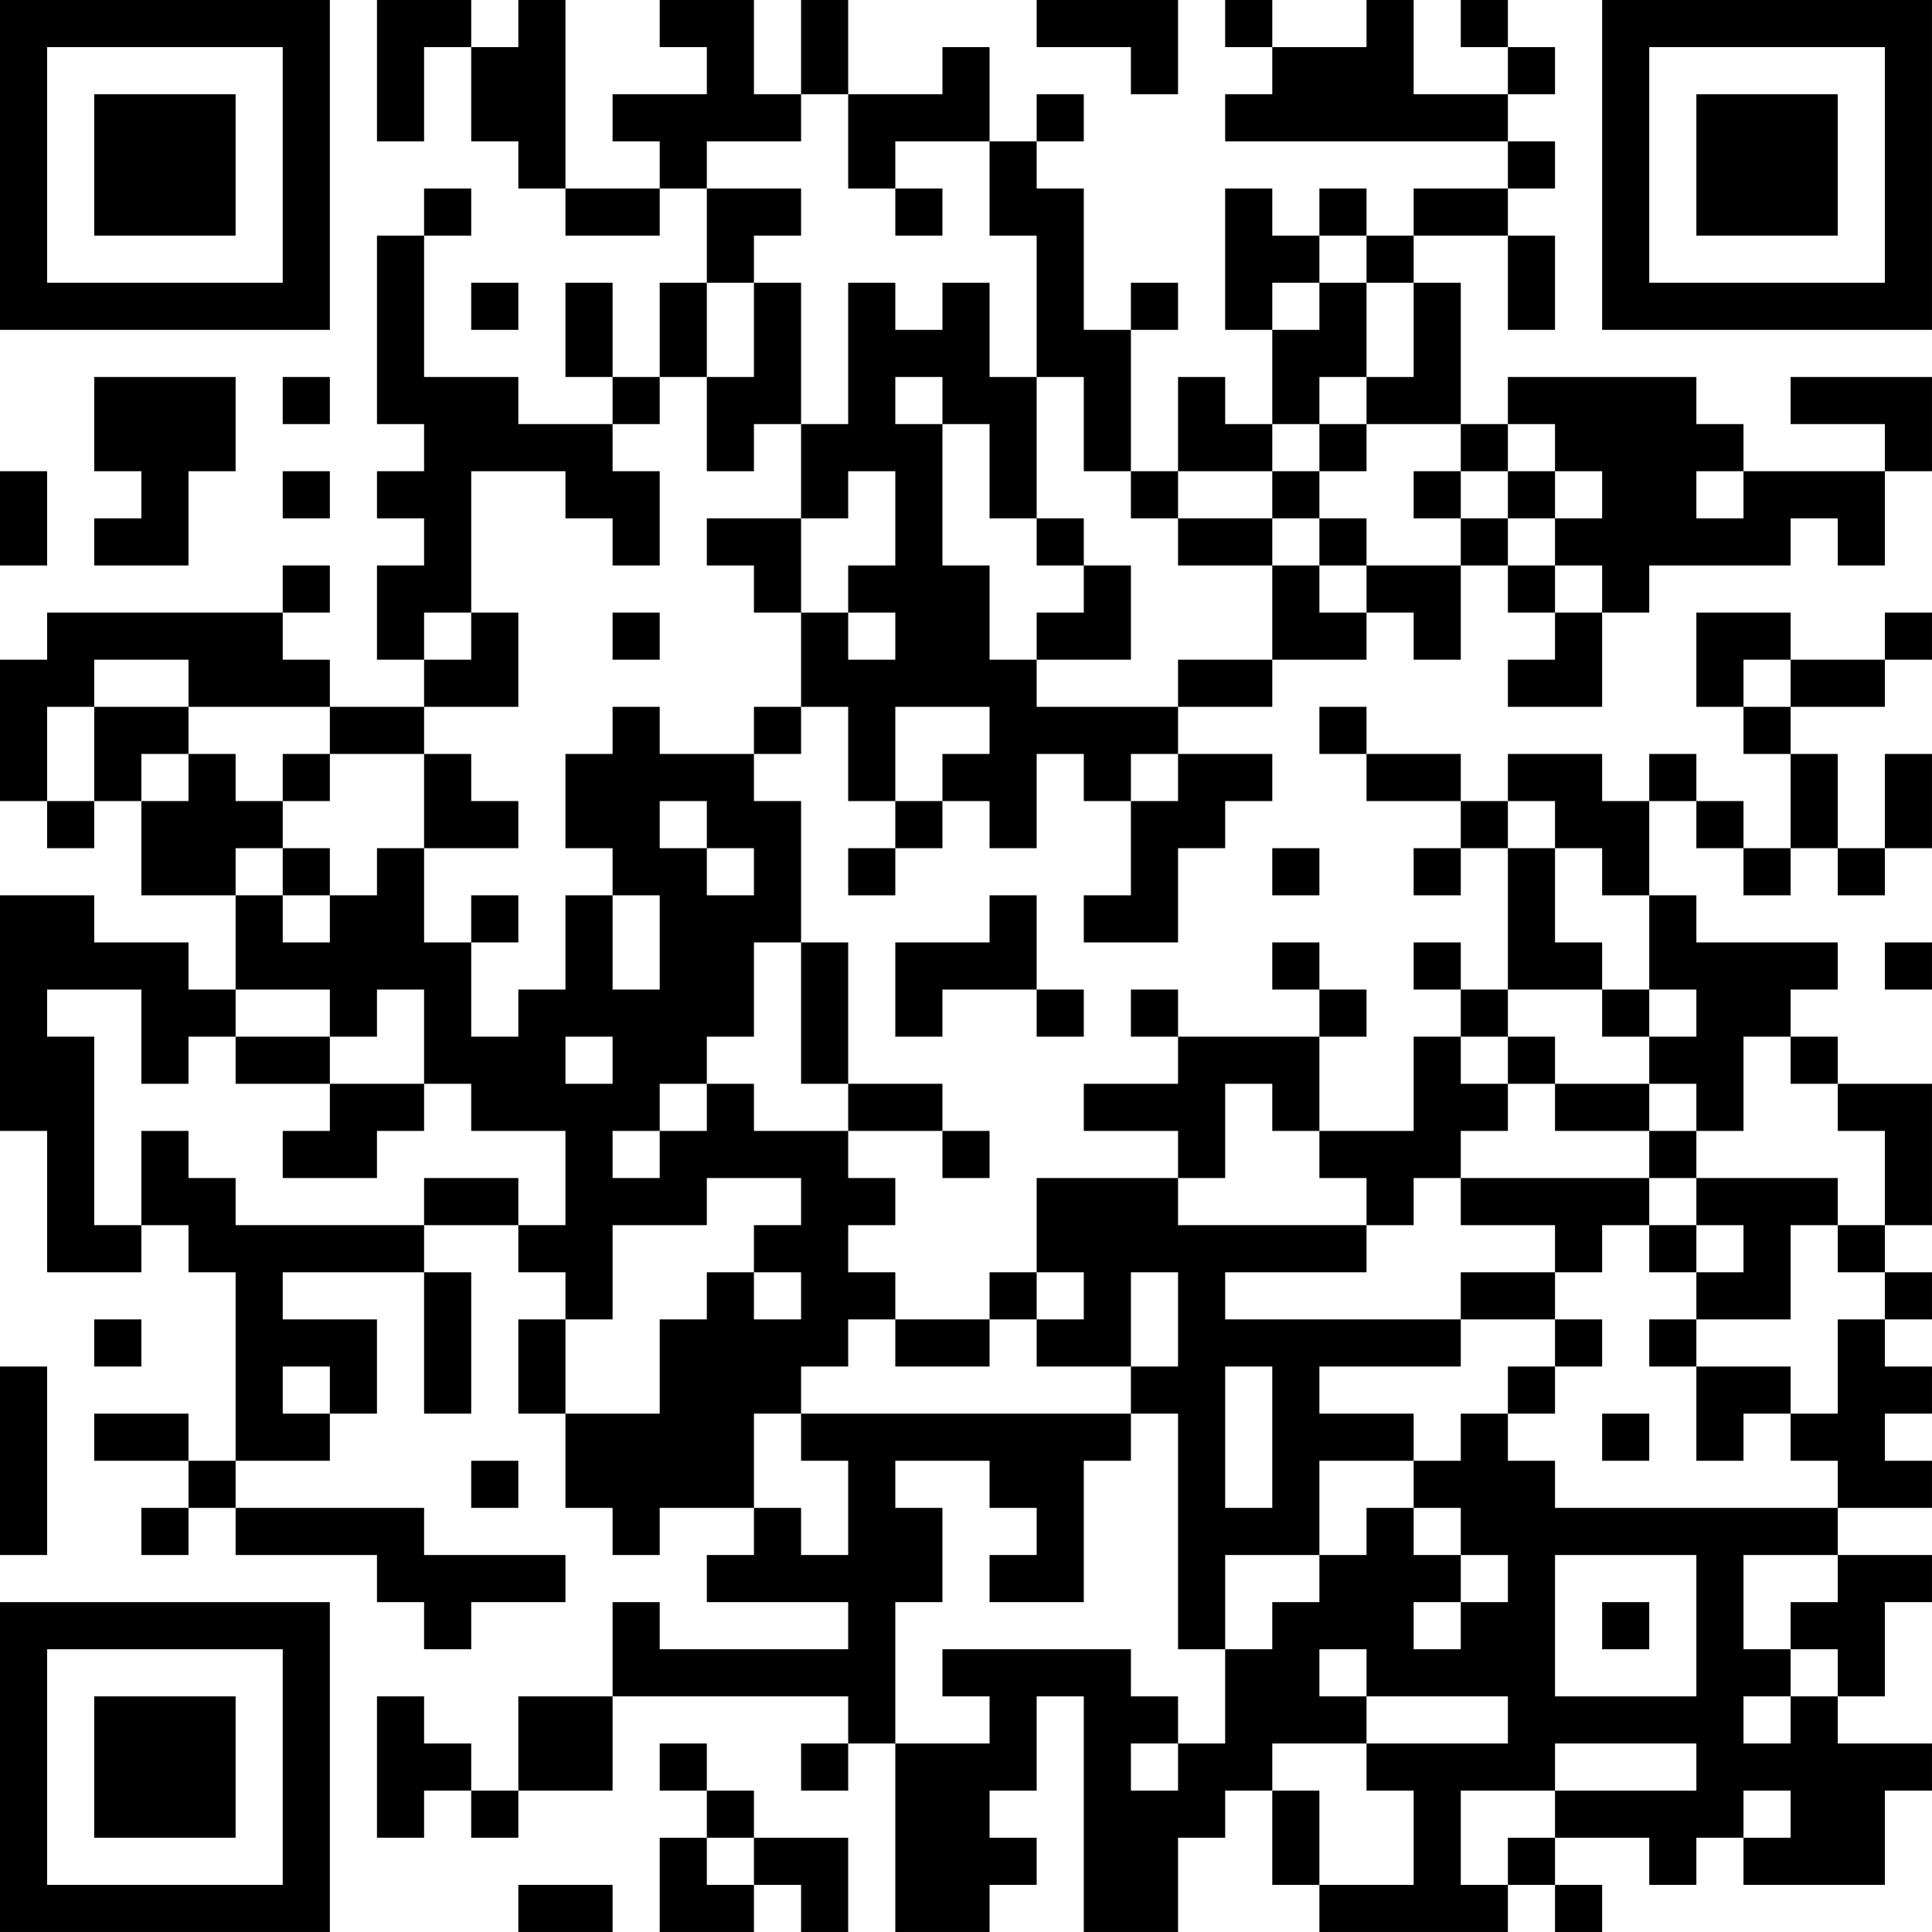 <?xml version="1.0" encoding="UTF-8"?>
<svg xmlns="http://www.w3.org/2000/svg" version="1.1" width="200" height="200" viewBox="0 0 200 200"><rect x="0" y="0" width="200" height="200" fill="#ffffff"/><g transform="scale(4.878)"><g transform="translate(0,0)"><path fill-rule="evenodd" d="M8 0L8 3L9 3L9 1L10 1L10 3L11 3L11 4L12 4L12 5L14 5L14 4L15 4L15 6L14 6L14 8L13 8L13 6L12 6L12 8L13 8L13 9L11 9L11 8L9 8L9 5L10 5L10 4L9 4L9 5L8 5L8 9L9 9L9 10L8 10L8 11L9 11L9 12L8 12L8 14L9 14L9 15L7 15L7 14L6 14L6 13L7 13L7 12L6 12L6 13L1 13L1 14L0 14L0 17L1 17L1 18L2 18L2 17L3 17L3 19L5 19L5 21L4 21L4 20L2 20L2 19L0 19L0 24L1 24L1 27L3 27L3 26L4 26L4 27L5 27L5 31L4 31L4 30L2 30L2 31L4 31L4 32L3 32L3 33L4 33L4 32L5 32L5 33L8 33L8 34L9 34L9 35L10 35L10 34L12 34L12 33L9 33L9 32L5 32L5 31L7 31L7 30L8 30L8 28L6 28L6 27L9 27L9 30L10 30L10 27L9 27L9 26L11 26L11 27L12 27L12 28L11 28L11 30L12 30L12 32L13 32L13 33L14 33L14 32L16 32L16 33L15 33L15 34L18 34L18 35L14 35L14 34L13 34L13 36L11 36L11 38L10 38L10 37L9 37L9 36L8 36L8 39L9 39L9 38L10 38L10 39L11 39L11 38L13 38L13 36L18 36L18 37L17 37L17 38L18 38L18 37L19 37L19 41L21 41L21 40L22 40L22 39L21 39L21 38L22 38L22 36L23 36L23 41L25 41L25 39L26 39L26 38L27 38L27 40L28 40L28 41L32 41L32 40L33 40L33 41L34 41L34 40L33 40L33 39L35 39L35 40L36 40L36 39L37 39L37 40L40 40L40 38L41 38L41 37L39 37L39 36L40 36L40 34L41 34L41 33L39 33L39 32L41 32L41 31L40 31L40 30L41 30L41 29L40 29L40 28L41 28L41 27L40 27L40 26L41 26L41 23L39 23L39 22L38 22L38 21L39 21L39 20L36 20L36 19L35 19L35 17L36 17L36 18L37 18L37 19L38 19L38 18L39 18L39 19L40 19L40 18L41 18L41 16L40 16L40 18L39 18L39 16L38 16L38 15L40 15L40 14L41 14L41 13L40 13L40 14L38 14L38 13L36 13L36 15L37 15L37 16L38 16L38 18L37 18L37 17L36 17L36 16L35 16L35 17L34 17L34 16L32 16L32 17L31 17L31 16L29 16L29 15L28 15L28 16L29 16L29 17L31 17L31 18L30 18L30 19L31 19L31 18L32 18L32 21L31 21L31 20L30 20L30 21L31 21L31 22L30 22L30 24L28 24L28 22L29 22L29 21L28 21L28 20L27 20L27 21L28 21L28 22L25 22L25 21L24 21L24 22L25 22L25 23L23 23L23 24L25 24L25 25L22 25L22 27L21 27L21 28L19 28L19 27L18 27L18 26L19 26L19 25L18 25L18 24L20 24L20 25L21 25L21 24L20 24L20 23L18 23L18 20L17 20L17 17L16 17L16 16L17 16L17 15L18 15L18 17L19 17L19 18L18 18L18 19L19 19L19 18L20 18L20 17L21 17L21 18L22 18L22 16L23 16L23 17L24 17L24 19L23 19L23 20L25 20L25 18L26 18L26 17L27 17L27 16L25 16L25 15L27 15L27 14L29 14L29 13L30 13L30 14L31 14L31 12L32 12L32 13L33 13L33 14L32 14L32 15L34 15L34 13L35 13L35 12L38 12L38 11L39 11L39 12L40 12L40 10L41 10L41 8L38 8L38 9L40 9L40 10L37 10L37 9L36 9L36 8L32 8L32 9L31 9L31 6L30 6L30 5L32 5L32 7L33 7L33 5L32 5L32 4L33 4L33 3L32 3L32 2L33 2L33 1L32 1L32 0L31 0L31 1L32 1L32 2L30 2L30 0L29 0L29 1L27 1L27 0L26 0L26 1L27 1L27 2L26 2L26 3L32 3L32 4L30 4L30 5L29 5L29 4L28 4L28 5L27 5L27 4L26 4L26 7L27 7L27 9L26 9L26 8L25 8L25 10L24 10L24 7L25 7L25 6L24 6L24 7L23 7L23 4L22 4L22 3L23 3L23 2L22 2L22 3L21 3L21 1L20 1L20 2L18 2L18 0L17 0L17 2L16 2L16 0L14 0L14 1L15 1L15 2L13 2L13 3L14 3L14 4L12 4L12 0L11 0L11 1L10 1L10 0ZM22 0L22 1L24 1L24 2L25 2L25 0ZM17 2L17 3L15 3L15 4L17 4L17 5L16 5L16 6L15 6L15 8L14 8L14 9L13 9L13 10L14 10L14 12L13 12L13 11L12 11L12 10L10 10L10 13L9 13L9 14L10 14L10 13L11 13L11 15L9 15L9 16L7 16L7 15L4 15L4 14L2 14L2 15L1 15L1 17L2 17L2 15L4 15L4 16L3 16L3 17L4 17L4 16L5 16L5 17L6 17L6 18L5 18L5 19L6 19L6 20L7 20L7 19L8 19L8 18L9 18L9 20L10 20L10 22L11 22L11 21L12 21L12 19L13 19L13 21L14 21L14 19L13 19L13 18L12 18L12 16L13 16L13 15L14 15L14 16L16 16L16 15L17 15L17 13L18 13L18 14L19 14L19 13L18 13L18 12L19 12L19 10L18 10L18 11L17 11L17 9L18 9L18 6L19 6L19 7L20 7L20 6L21 6L21 8L22 8L22 11L21 11L21 9L20 9L20 8L19 8L19 9L20 9L20 12L21 12L21 14L22 14L22 15L25 15L25 14L27 14L27 12L28 12L28 13L29 13L29 12L31 12L31 11L32 11L32 12L33 12L33 13L34 13L34 12L33 12L33 11L34 11L34 10L33 10L33 9L32 9L32 10L31 10L31 9L29 9L29 8L30 8L30 6L29 6L29 5L28 5L28 6L27 6L27 7L28 7L28 6L29 6L29 8L28 8L28 9L27 9L27 10L25 10L25 11L24 11L24 10L23 10L23 8L22 8L22 5L21 5L21 3L19 3L19 4L18 4L18 2ZM19 4L19 5L20 5L20 4ZM10 6L10 7L11 7L11 6ZM16 6L16 8L15 8L15 10L16 10L16 9L17 9L17 6ZM2 8L2 10L3 10L3 11L2 11L2 12L4 12L4 10L5 10L5 8ZM6 8L6 9L7 9L7 8ZM28 9L28 10L27 10L27 11L25 11L25 12L27 12L27 11L28 11L28 12L29 12L29 11L28 11L28 10L29 10L29 9ZM0 10L0 12L1 12L1 10ZM6 10L6 11L7 11L7 10ZM30 10L30 11L31 11L31 10ZM32 10L32 11L33 11L33 10ZM36 10L36 11L37 11L37 10ZM15 11L15 12L16 12L16 13L17 13L17 11ZM22 11L22 12L23 12L23 13L22 13L22 14L24 14L24 12L23 12L23 11ZM13 13L13 14L14 14L14 13ZM37 14L37 15L38 15L38 14ZM19 15L19 17L20 17L20 16L21 16L21 15ZM6 16L6 17L7 17L7 16ZM9 16L9 18L11 18L11 17L10 17L10 16ZM24 16L24 17L25 17L25 16ZM14 17L14 18L15 18L15 19L16 19L16 18L15 18L15 17ZM32 17L32 18L33 18L33 20L34 20L34 21L32 21L32 22L31 22L31 23L32 23L32 24L31 24L31 25L30 25L30 26L29 26L29 25L28 25L28 24L27 24L27 23L26 23L26 25L25 25L25 26L29 26L29 27L26 27L26 28L31 28L31 29L28 29L28 30L30 30L30 31L28 31L28 33L26 33L26 35L25 35L25 30L24 30L24 29L25 29L25 27L24 27L24 29L22 29L22 28L23 28L23 27L22 27L22 28L21 28L21 29L19 29L19 28L18 28L18 29L17 29L17 30L16 30L16 32L17 32L17 33L18 33L18 31L17 31L17 30L24 30L24 31L23 31L23 34L21 34L21 33L22 33L22 32L21 32L21 31L19 31L19 32L20 32L20 34L19 34L19 37L21 37L21 36L20 36L20 35L24 35L24 36L25 36L25 37L24 37L24 38L25 38L25 37L26 37L26 35L27 35L27 34L28 34L28 33L29 33L29 32L30 32L30 33L31 33L31 34L30 34L30 35L31 35L31 34L32 34L32 33L31 33L31 32L30 32L30 31L31 31L31 30L32 30L32 31L33 31L33 32L39 32L39 31L38 31L38 30L39 30L39 28L40 28L40 27L39 27L39 26L40 26L40 24L39 24L39 23L38 23L38 22L37 22L37 24L36 24L36 23L35 23L35 22L36 22L36 21L35 21L35 19L34 19L34 18L33 18L33 17ZM6 18L6 19L7 19L7 18ZM27 18L27 19L28 19L28 18ZM10 19L10 20L11 20L11 19ZM21 19L21 20L19 20L19 22L20 22L20 21L22 21L22 22L23 22L23 21L22 21L22 19ZM16 20L16 22L15 22L15 23L14 23L14 24L13 24L13 25L14 25L14 24L15 24L15 23L16 23L16 24L18 24L18 23L17 23L17 20ZM40 20L40 21L41 21L41 20ZM1 21L1 22L2 22L2 26L3 26L3 24L4 24L4 25L5 25L5 26L9 26L9 25L11 25L11 26L12 26L12 24L10 24L10 23L9 23L9 21L8 21L8 22L7 22L7 21L5 21L5 22L4 22L4 23L3 23L3 21ZM34 21L34 22L35 22L35 21ZM5 22L5 23L7 23L7 24L6 24L6 25L8 25L8 24L9 24L9 23L7 23L7 22ZM12 22L12 23L13 23L13 22ZM32 22L32 23L33 23L33 24L35 24L35 25L31 25L31 26L33 26L33 27L31 27L31 28L33 28L33 29L32 29L32 30L33 30L33 29L34 29L34 28L33 28L33 27L34 27L34 26L35 26L35 27L36 27L36 28L35 28L35 29L36 29L36 31L37 31L37 30L38 30L38 29L36 29L36 28L38 28L38 26L39 26L39 25L36 25L36 24L35 24L35 23L33 23L33 22ZM15 25L15 26L13 26L13 28L12 28L12 30L14 30L14 28L15 28L15 27L16 27L16 28L17 28L17 27L16 27L16 26L17 26L17 25ZM35 25L35 26L36 26L36 27L37 27L37 26L36 26L36 25ZM2 28L2 29L3 29L3 28ZM0 29L0 33L1 33L1 29ZM6 29L6 30L7 30L7 29ZM26 29L26 32L27 32L27 29ZM34 30L34 31L35 31L35 30ZM10 31L10 32L11 32L11 31ZM33 33L33 36L36 36L36 33ZM37 33L37 35L38 35L38 36L37 36L37 37L38 37L38 36L39 36L39 35L38 35L38 34L39 34L39 33ZM34 34L34 35L35 35L35 34ZM28 35L28 36L29 36L29 37L27 37L27 38L28 38L28 40L30 40L30 38L29 38L29 37L32 37L32 36L29 36L29 35ZM14 37L14 38L15 38L15 39L14 39L14 41L16 41L16 40L17 40L17 41L18 41L18 39L16 39L16 38L15 38L15 37ZM33 37L33 38L31 38L31 40L32 40L32 39L33 39L33 38L36 38L36 37ZM37 38L37 39L38 39L38 38ZM15 39L15 40L16 40L16 39ZM11 40L11 41L13 41L13 40ZM0 0L0 7L7 7L7 0ZM1 1L1 6L6 6L6 1ZM2 2L2 5L5 5L5 2ZM34 0L34 7L41 7L41 0ZM35 1L35 6L40 6L40 1ZM36 2L36 5L39 5L39 2ZM0 34L0 41L7 41L7 34ZM1 35L1 40L6 40L6 35ZM2 36L2 39L5 39L5 36Z" fill="#000000"/></g></g></svg>
